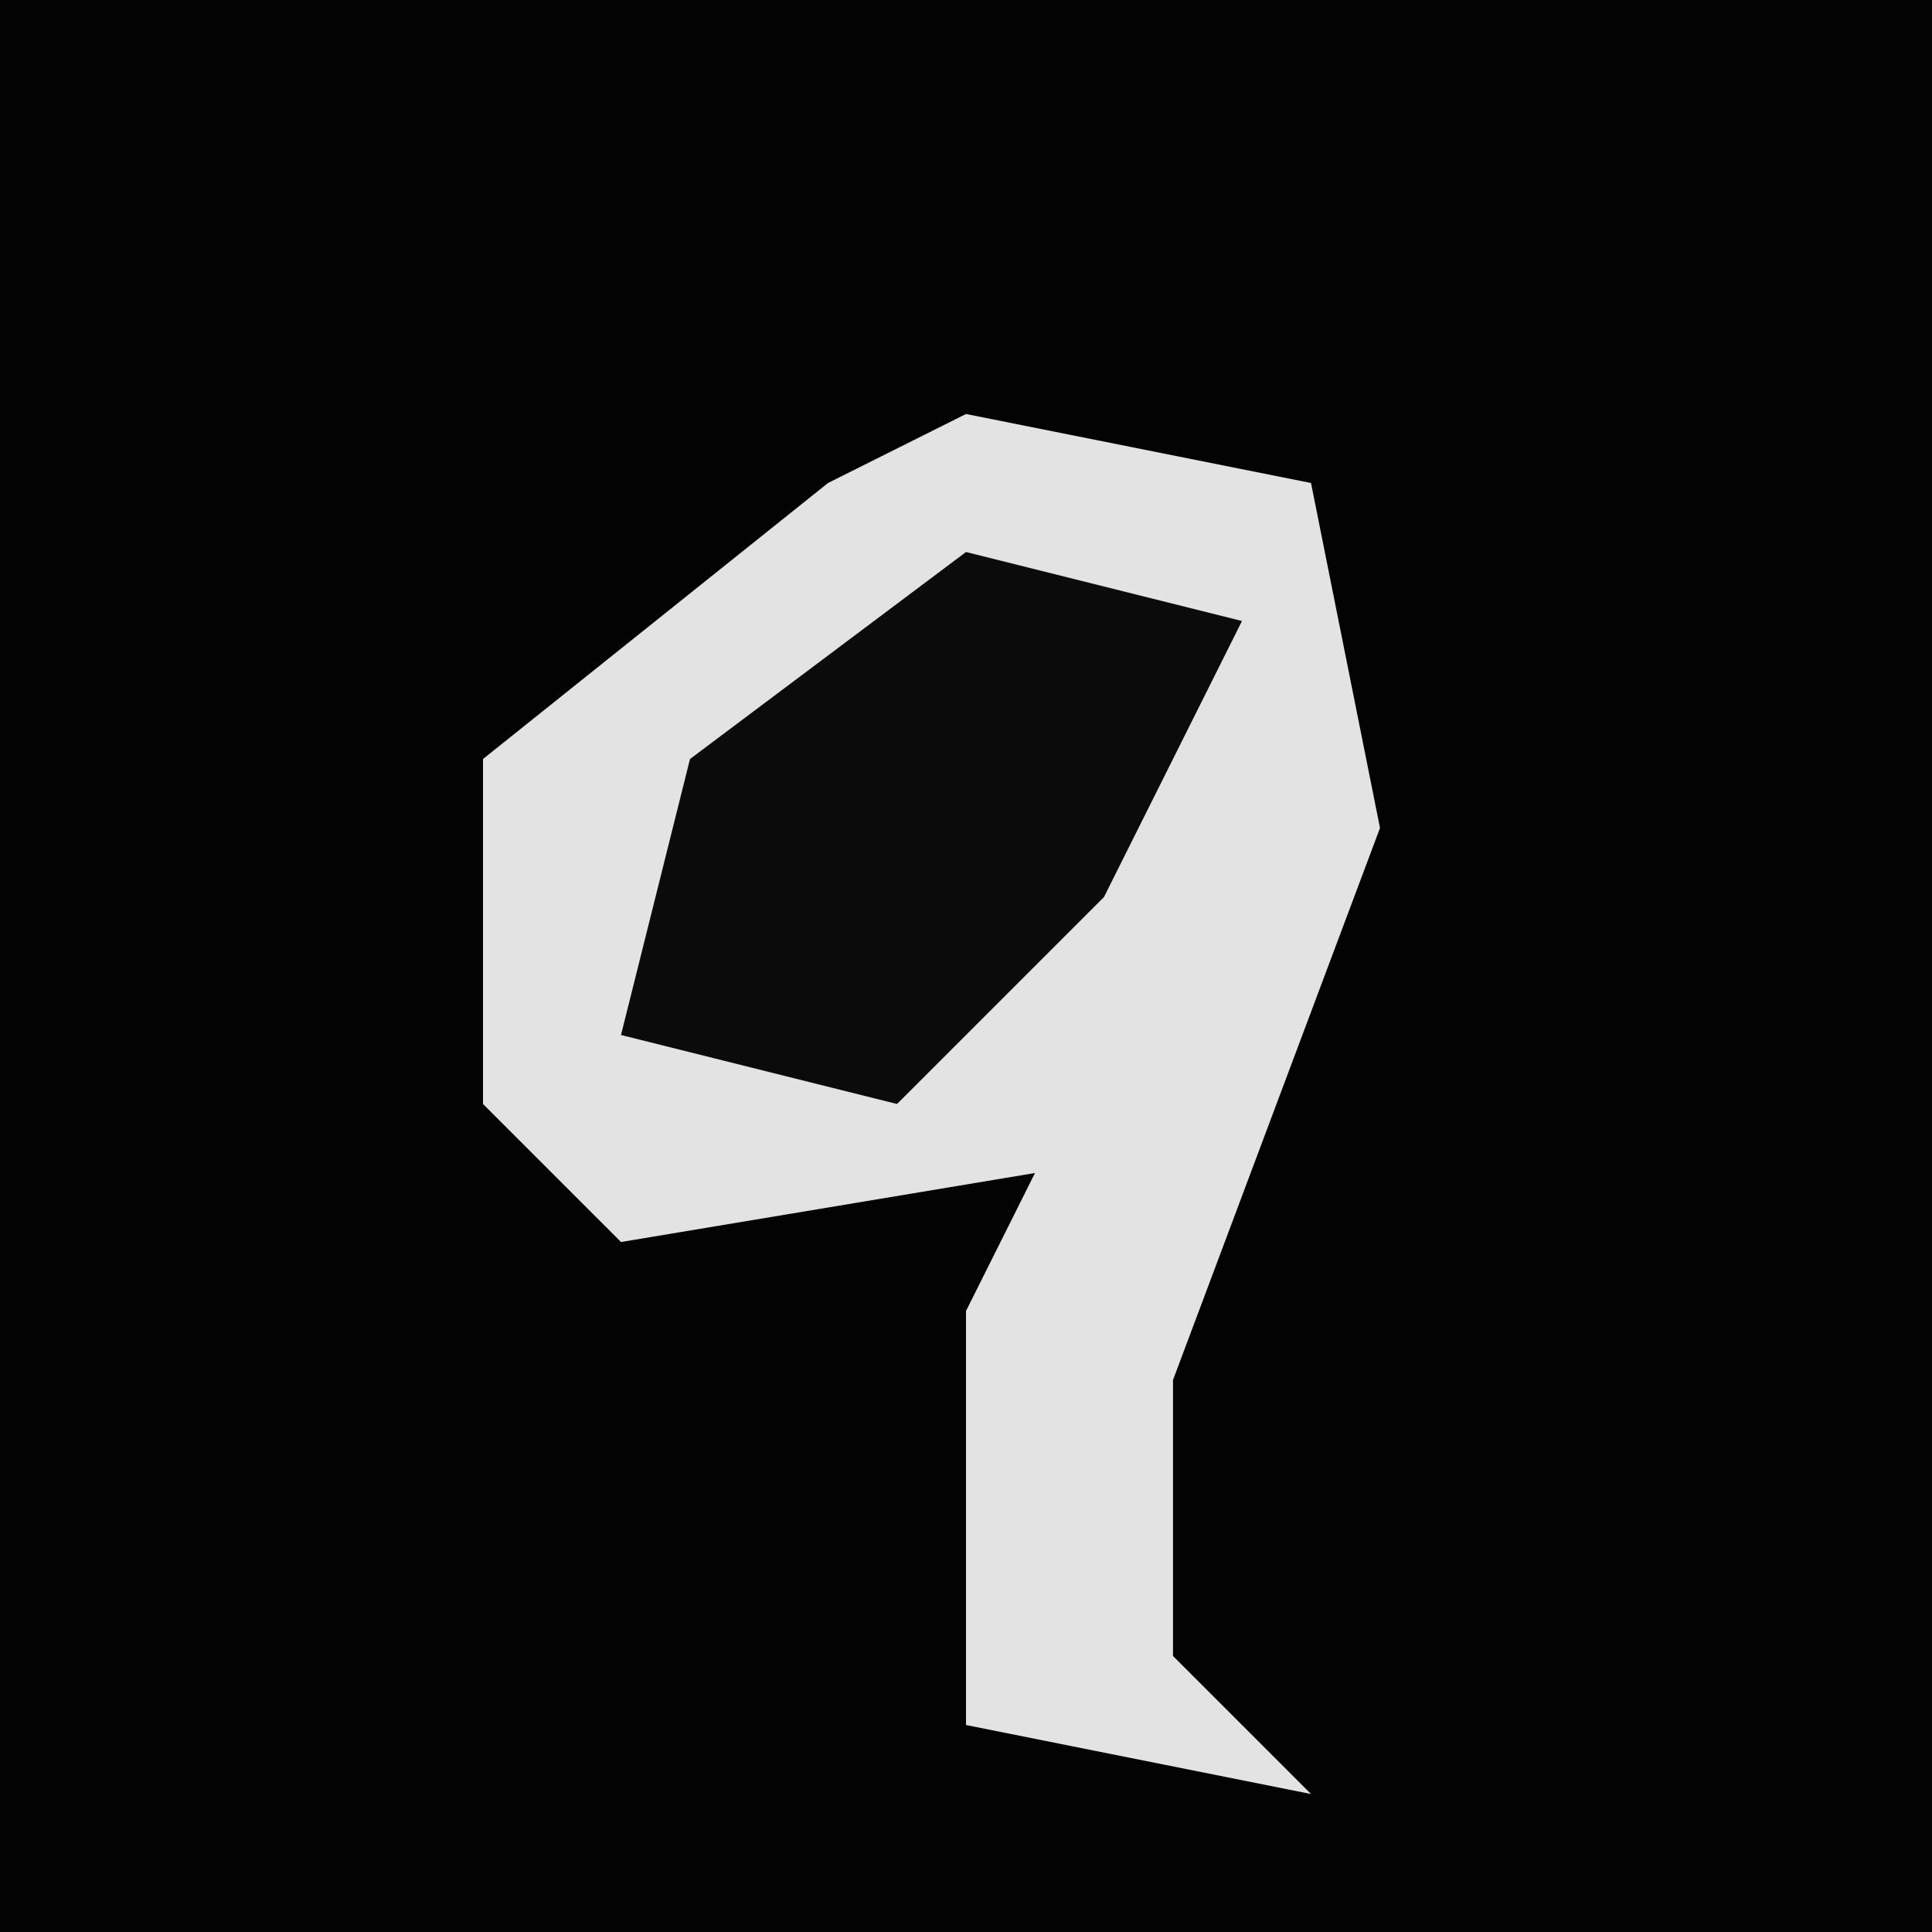 <?xml version="1.0" encoding="UTF-8"?>
<svg version="1.1" xmlns="http://www.w3.org/2000/svg" width="28" height="28">
<path d="M0,0 L28,0 L28,28 L0,28 Z " fill="#030303" transform="translate(0,0)"/>
<path d="M0,0 L5,1 L6,6 L3,14 L3,18 L5,20 L0,19 L0,13 L1,11 L-5,12 L-7,10 L-7,5 L-2,1 Z " fill="#E3E3E3" transform="translate(14,6)"/>
<path d="M0,0 L4,1 L2,5 L-1,8 L-5,7 L-4,3 Z " fill="#0B0B0B" transform="translate(14,8)"/>
</svg>
